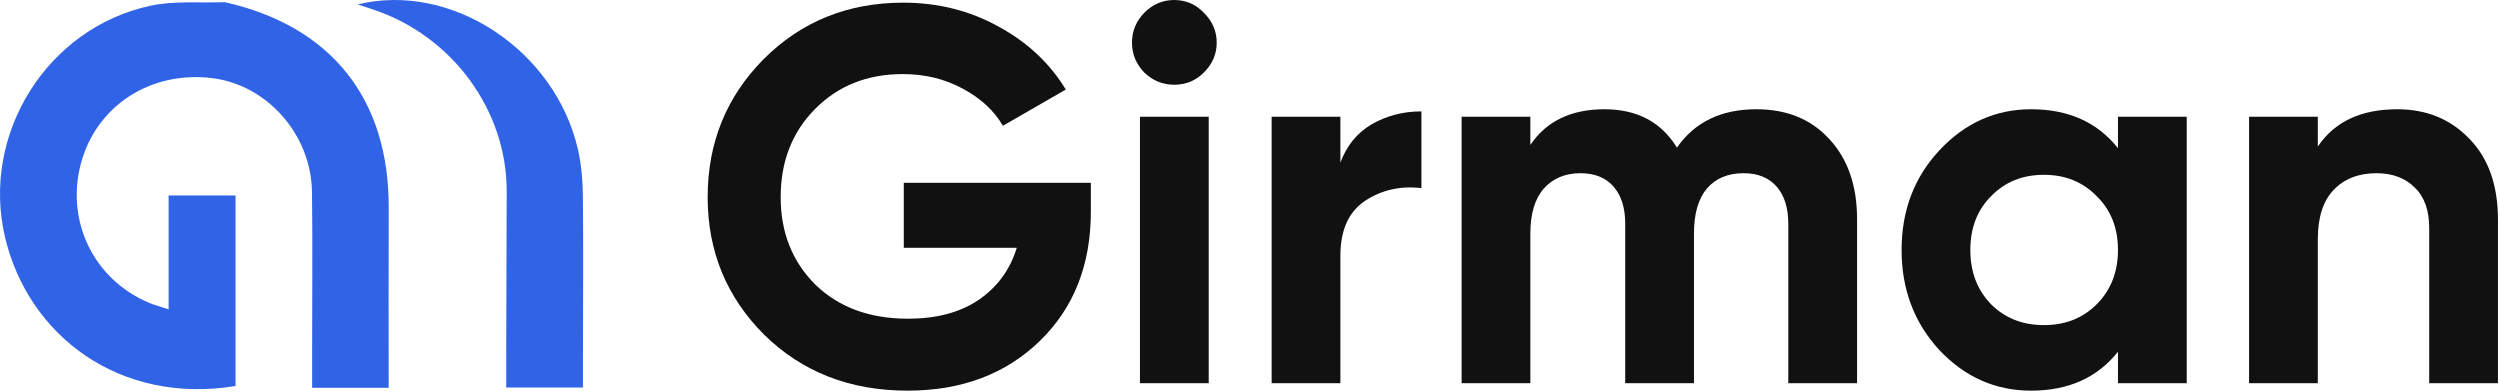 <svg width="803" height="126" viewBox="0 0 803 126" fill="none" xmlns="http://www.w3.org/2000/svg">
<path d="M72.271 0.706C106.55 8.459 124.988 31.888 124.857 66.785C124.784 85.932 124.844 105.08 124.844 124.562C116.612 124.562 108.846 124.562 100.262 124.562C100.262 119.884 100.262 115.243 100.262 110.602C100.26 94.301 100.428 77.998 100.213 61.699C99.969 43.16 85.72 27.16 67.985 25.073C48.178 22.741 30.865 34.083 25.964 52.6C21.056 71.144 30.189 89.817 47.851 97.252C49.678 98.022 51.618 98.521 54.158 99.361C54.158 86.84 54.158 74.992 54.158 62.787C61.556 62.787 68.453 62.787 75.662 62.787C75.662 83.244 75.662 103.616 75.661 123.99C38.484 130.087 9.111 107.887 1.618 76.197C-6.203 43.115 15.125 8.93 48.394 1.826C55.914 0.22 63.936 0.961 72.271 0.706Z" fill="#3063E6"/>
<path d="M187.249 114.231C187.248 117.891 187.248 120.96 187.248 124.477C179.085 124.477 171.188 124.477 162.602 124.477C162.602 120.266 162.592 116.204 162.604 112.143C162.651 95.228 162.731 78.313 162.75 61.398C162.779 35.358 145.236 11.514 119.881 3.07C118.368 2.566 116.852 2.068 114.884 1.418C145.092 -5.948 178.48 16.246 185.678 48.185C186.755 52.965 187.174 57.979 187.224 62.892C187.393 79.806 187.264 96.723 187.249 114.231Z" fill="#3063E6"/>
<path d="M350.381 58.716V67.96C350.381 85.078 344.903 98.944 333.947 109.558C322.991 120.171 308.84 125.478 291.494 125.478C273.006 125.478 257.656 119.486 245.445 107.504C233.348 95.406 227.3 80.685 227.3 63.338C227.3 45.877 233.291 31.098 245.274 19.001C257.371 6.904 272.321 0.856 290.124 0.856C301.308 0.856 311.522 3.424 320.766 8.559C330.01 13.581 337.2 20.314 342.335 28.759L322.135 40.399C319.282 35.492 314.946 31.498 309.125 28.416C303.419 25.335 297.028 23.795 289.953 23.795C278.541 23.795 269.126 27.561 261.708 35.093C254.404 42.511 250.752 51.926 250.752 63.338C250.752 74.636 254.461 83.994 261.879 91.412C269.411 98.716 279.339 102.368 291.665 102.368C300.795 102.368 308.327 100.371 314.261 96.376C320.31 92.268 324.418 86.676 326.586 79.6H290.295V58.716H350.381Z" fill="#111111"/>
<path d="M377.112 27.218C373.46 27.218 370.265 25.906 367.526 23.281C364.901 20.542 363.589 17.347 363.589 13.695C363.589 10.043 364.901 6.847 367.526 4.108C370.265 1.369 373.46 0 377.112 0C380.878 0 384.074 1.369 386.699 4.108C389.438 6.847 390.807 10.043 390.807 13.695C390.807 17.347 389.438 20.542 386.699 23.281C384.074 25.906 380.878 27.218 377.112 27.218ZM366.156 123.081V37.489H388.239V123.081H366.156Z" fill="#111111"/>
<path d="M430.534 52.211C432.588 46.733 435.954 42.625 440.634 39.886C445.427 37.147 450.733 35.777 456.554 35.777V60.428C449.82 59.629 443.772 60.998 438.408 64.536C433.158 68.074 430.534 73.951 430.534 82.168V123.081H408.451V37.489H430.534V52.211Z" fill="#111111"/>
<path d="M564.133 35.093C573.948 35.093 581.765 38.288 587.586 44.679C593.52 51.07 596.487 59.629 596.487 70.357V123.081H574.404V71.897C574.404 66.762 573.149 62.767 570.638 59.914C568.128 57.061 564.59 55.635 560.025 55.635C555.004 55.635 551.066 57.29 548.213 60.599C545.474 63.909 544.105 68.702 544.105 74.979V123.081H522.022V71.897C522.022 66.762 520.767 62.767 518.256 59.914C515.745 57.061 512.208 55.635 507.643 55.635C502.735 55.635 498.798 57.29 495.831 60.599C492.978 63.909 491.551 68.702 491.551 74.979V123.081H469.469V37.489H491.551V46.562C496.687 38.916 504.618 35.093 515.346 35.093C525.845 35.093 533.606 39.201 538.627 47.418C544.333 39.201 552.835 35.093 564.133 35.093Z" fill="#111111"/>
<path d="M680.292 37.489H702.375V123.081H680.292V112.981C673.673 121.312 664.372 125.478 652.389 125.478C640.977 125.478 631.163 121.141 622.946 112.468C614.843 103.68 610.792 92.953 610.792 80.285C610.792 67.618 614.843 56.947 622.946 48.274C631.163 39.486 640.977 35.093 652.389 35.093C664.372 35.093 673.673 39.258 680.292 47.589V37.489ZM639.551 97.746C644.001 102.197 649.65 104.422 656.498 104.422C663.345 104.422 668.994 102.197 673.445 97.746C678.01 93.181 680.292 87.361 680.292 80.285C680.292 73.21 678.01 67.447 673.445 62.996C668.994 58.431 663.345 56.148 656.498 56.148C649.65 56.148 644.001 58.431 639.551 62.996C635.1 67.447 632.874 73.21 632.874 80.285C632.874 87.361 635.1 93.181 639.551 97.746Z" fill="#111111"/>
<path d="M769.989 35.093C779.347 35.093 787.05 38.231 793.099 44.508C799.261 50.785 802.343 59.458 802.343 70.528V123.081H780.26V73.267C780.26 67.561 778.719 63.224 775.638 60.257C772.556 57.175 768.448 55.635 763.312 55.635C757.606 55.635 753.042 57.404 749.618 60.941C746.194 64.479 744.482 69.786 744.482 76.862V123.081H722.4V37.489H744.482V47.076C749.846 39.087 758.348 35.093 769.989 35.093Z" fill="#111111"/>
</svg>
